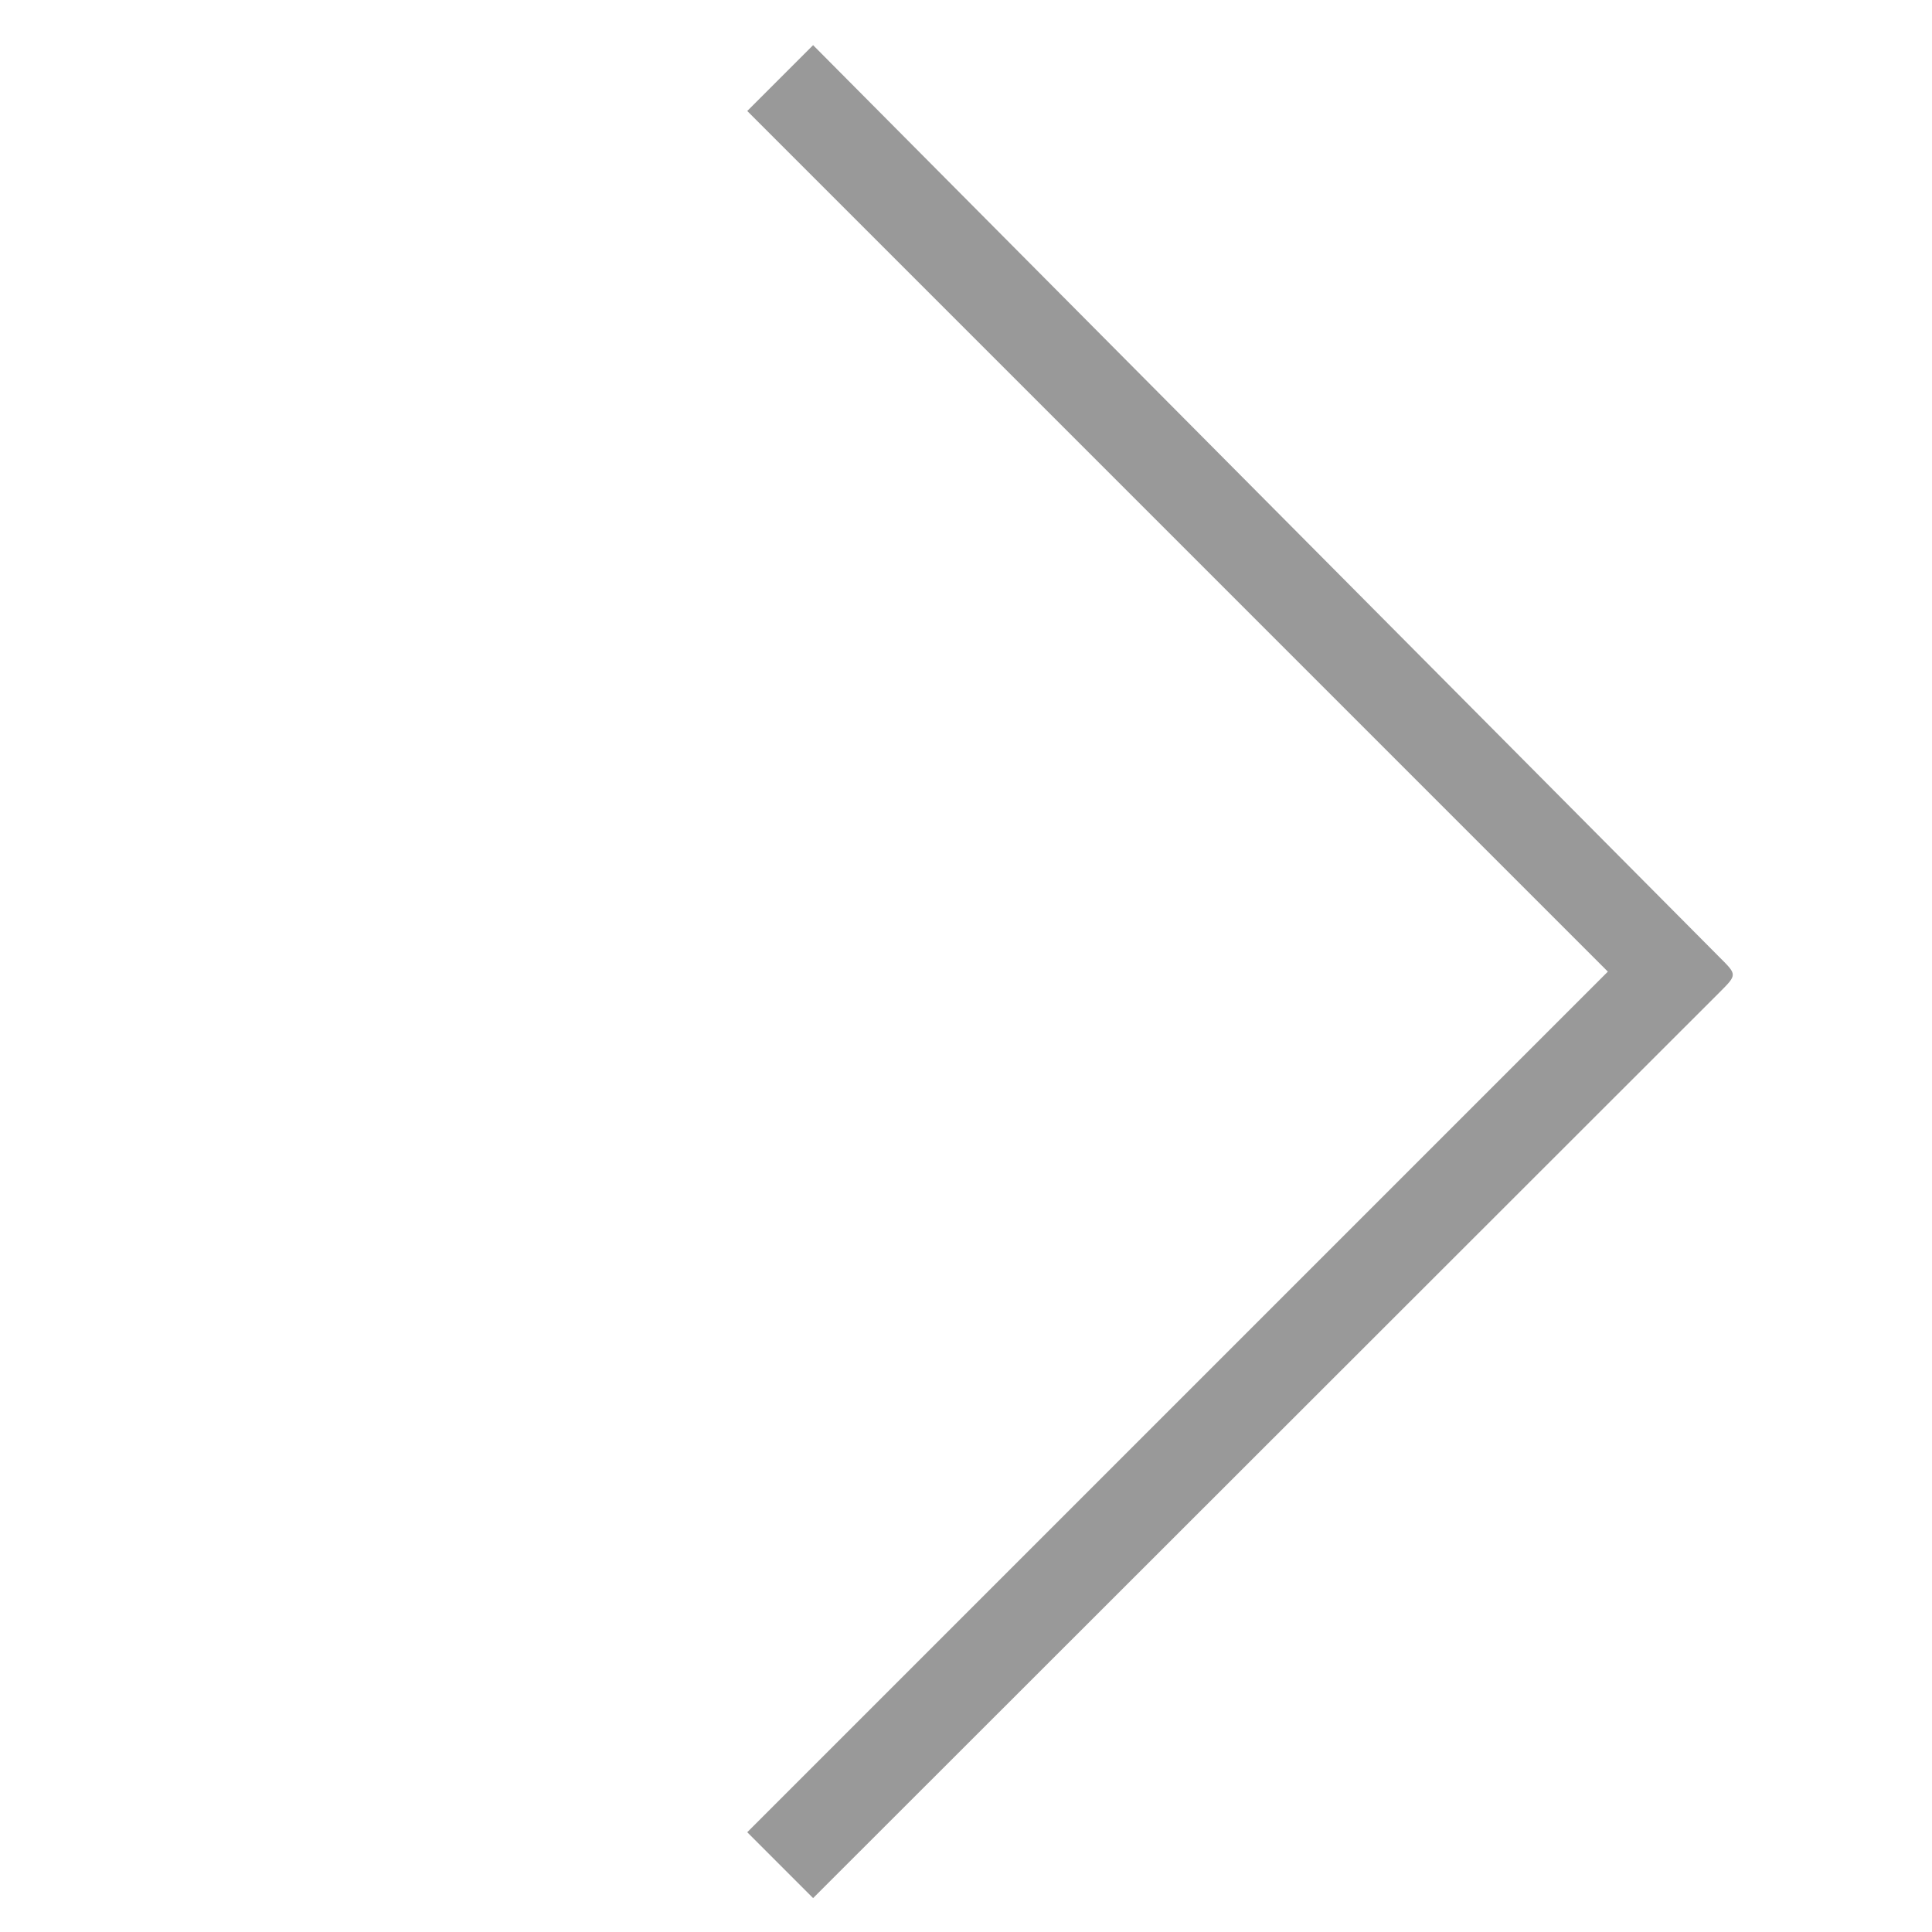 <?xml version="1.0" encoding="utf-8"?>
<!-- Generator: Adobe Illustrator 16.0.0, SVG Export Plug-In . SVG Version: 6.00 Build 0)  -->
<!DOCTYPE svg PUBLIC "-//W3C//DTD SVG 1.1//EN" "http://www.w3.org/Graphics/SVG/1.1/DTD/svg11.dtd">
<svg version="1.1" id="Layer_1" xmlns="http://www.w3.org/2000/svg" xmlns:xlink="http://www.w3.org/1999/xlink" x="0px" y="0px"
	 width="114px" height="114px" viewBox="0 0 114 114" enable-background="new 0 0 114 114" xml:space="preserve">
<g>
	<g>
		<g>
			<path fill="#999999" d="M44.092,108.113l50.781-50.781L44.092,6.55l3.886-3.886l53.479,53.814
				c1.037,1.035,1.057,1.025,0.021,2.062L47.978,112L44.092,108.113z"/>
		</g>
	</g>
</g>
</svg>
